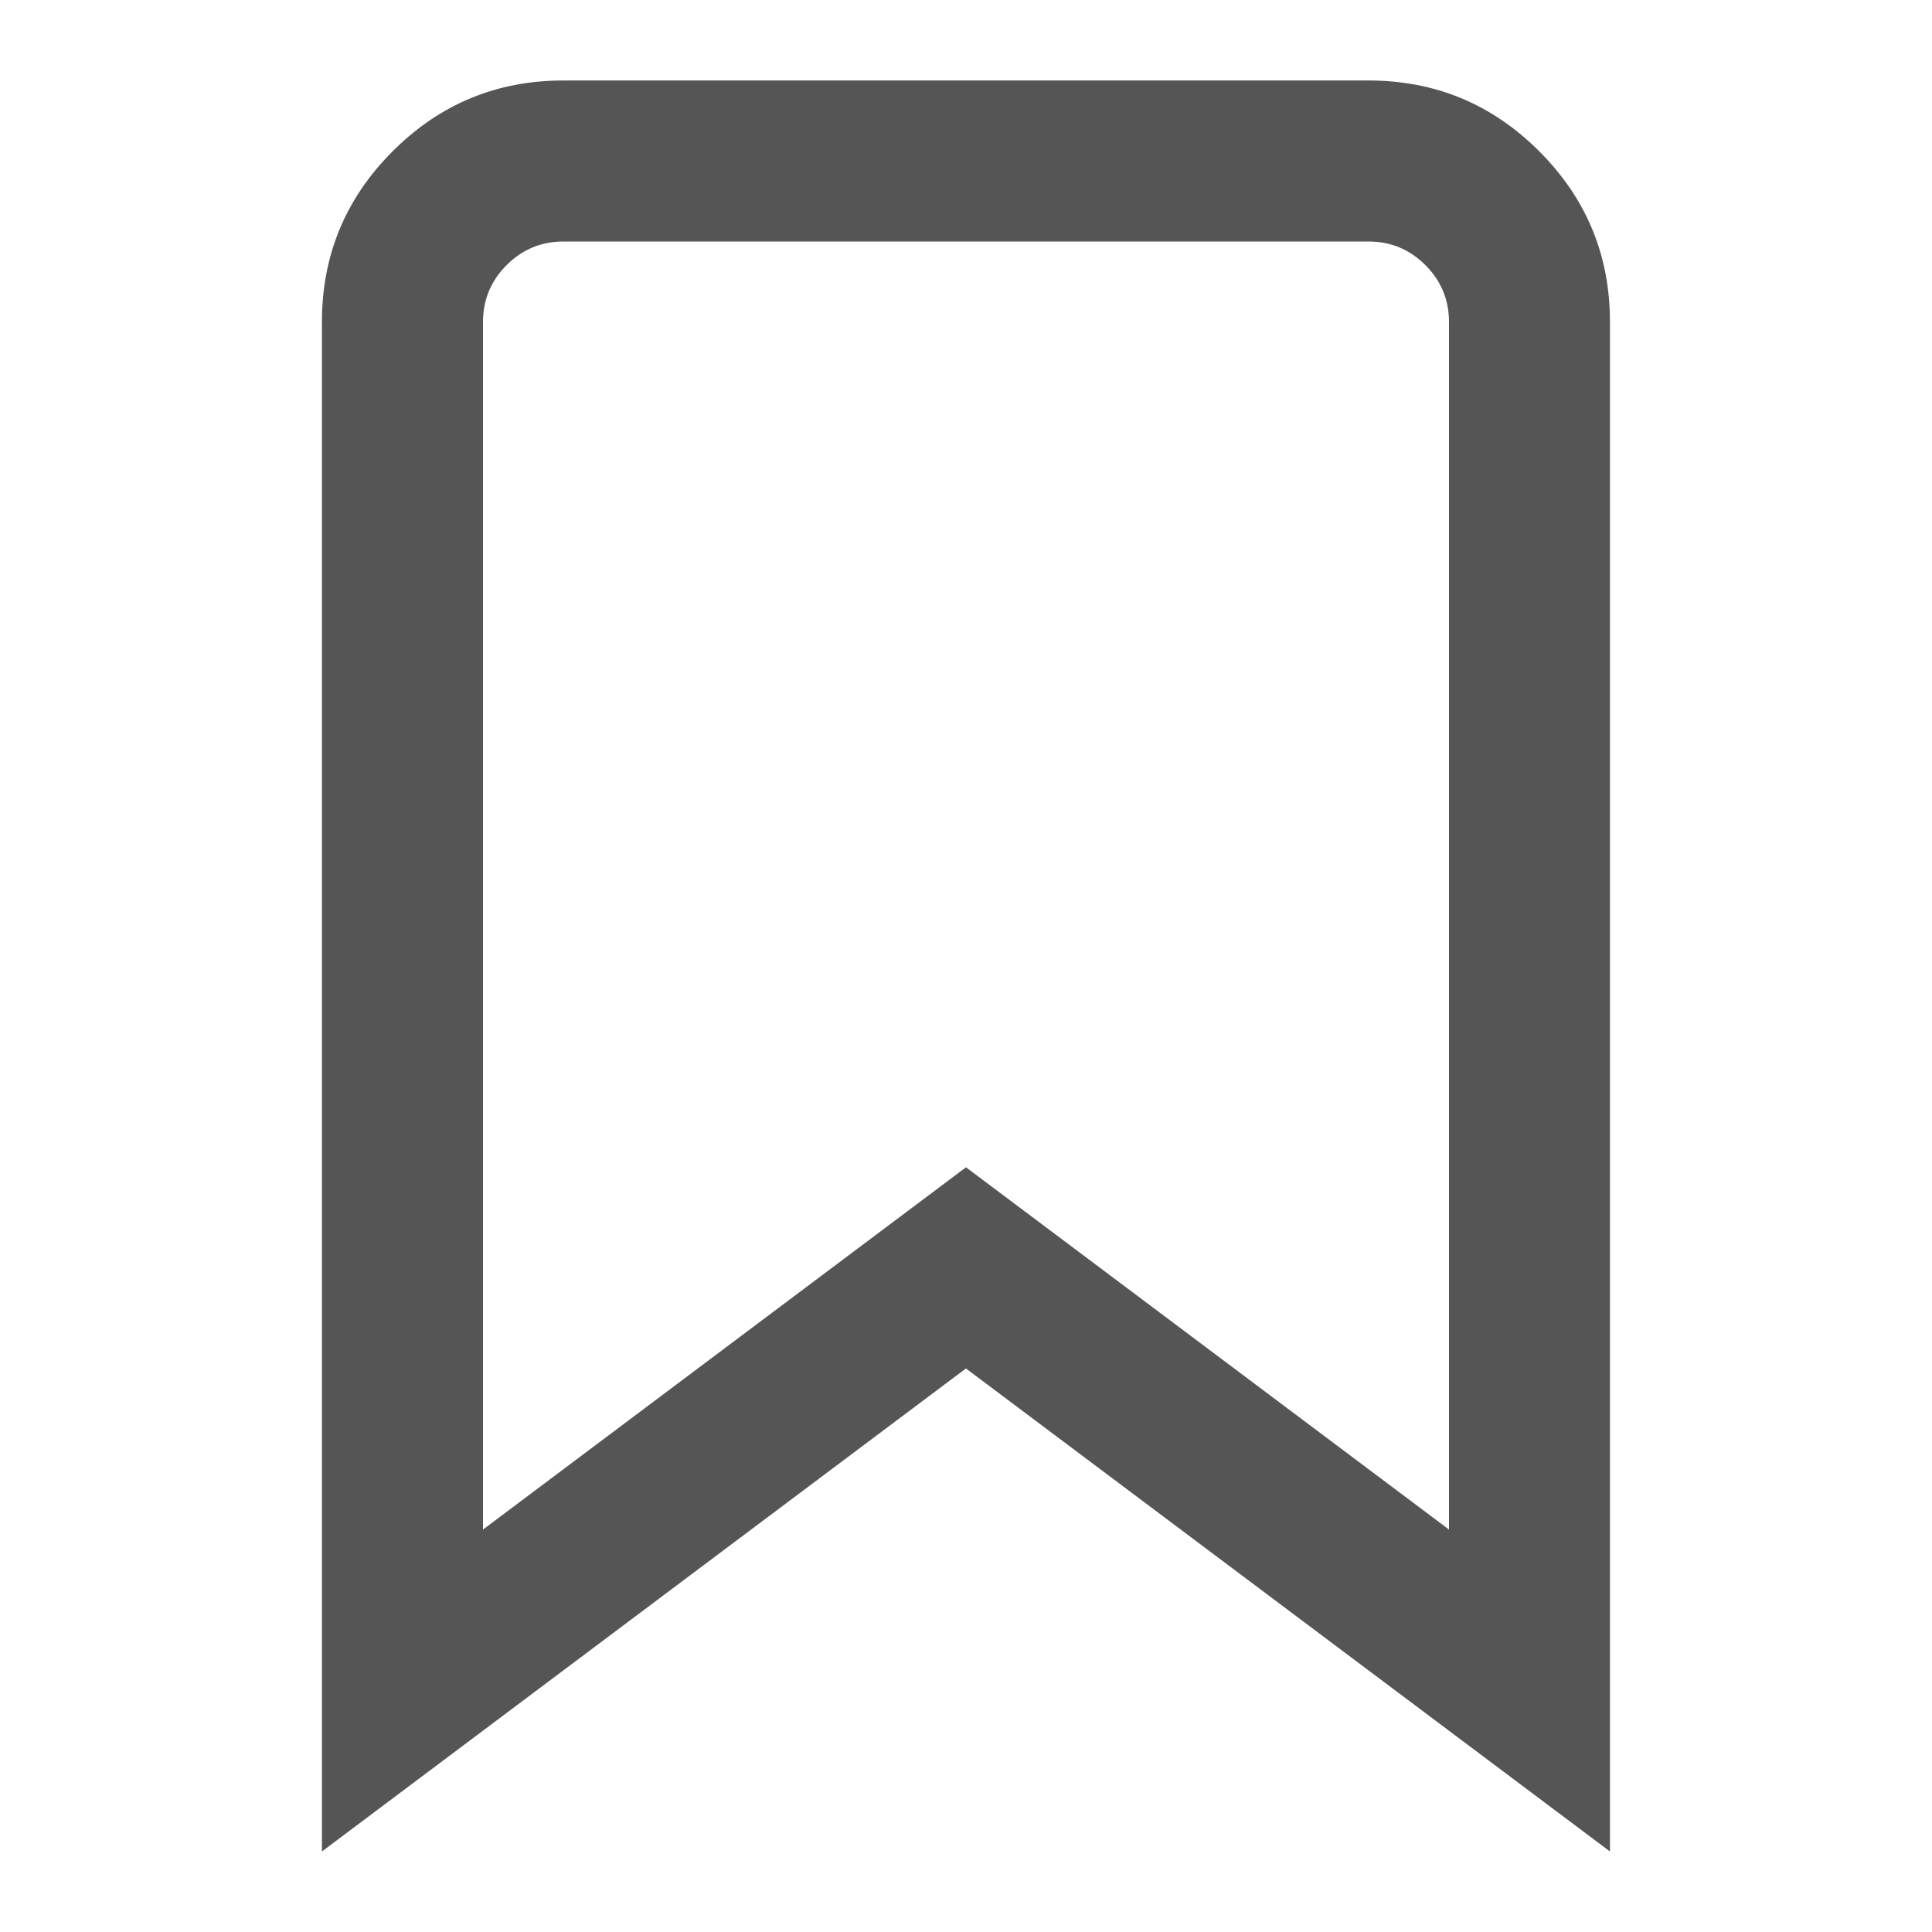 <?xml version="1.0" encoding="utf-8"?>
<!-- Generated by IcoMoon.io -->
<!DOCTYPE svg PUBLIC "-//W3C//DTD SVG 1.1//EN" "http://www.w3.org/Graphics/SVG/1.1/DTD/svg11.dtd">
<svg version="1.1" xmlns="http://www.w3.org/2000/svg" xmlns:xlink="http://www.w3.org/1999/xlink" width="32" height="32" viewBox="0 0 32 32">
<path d="M9.333 1.333h13.333q1.656 0 2.828 1.172t1.172 2.828v25.333l-10.667-8-10.667 8v-25.333q0-1.656 1.172-2.828t2.828-1.172zM22.667 4h-13.333q-0.552 0-0.943 0.391t-0.391 0.943v20l8-6 8 6v-20q0-0.552-0.391-0.943t-0.943-0.391z" fill="#555555"></path>
</svg>
